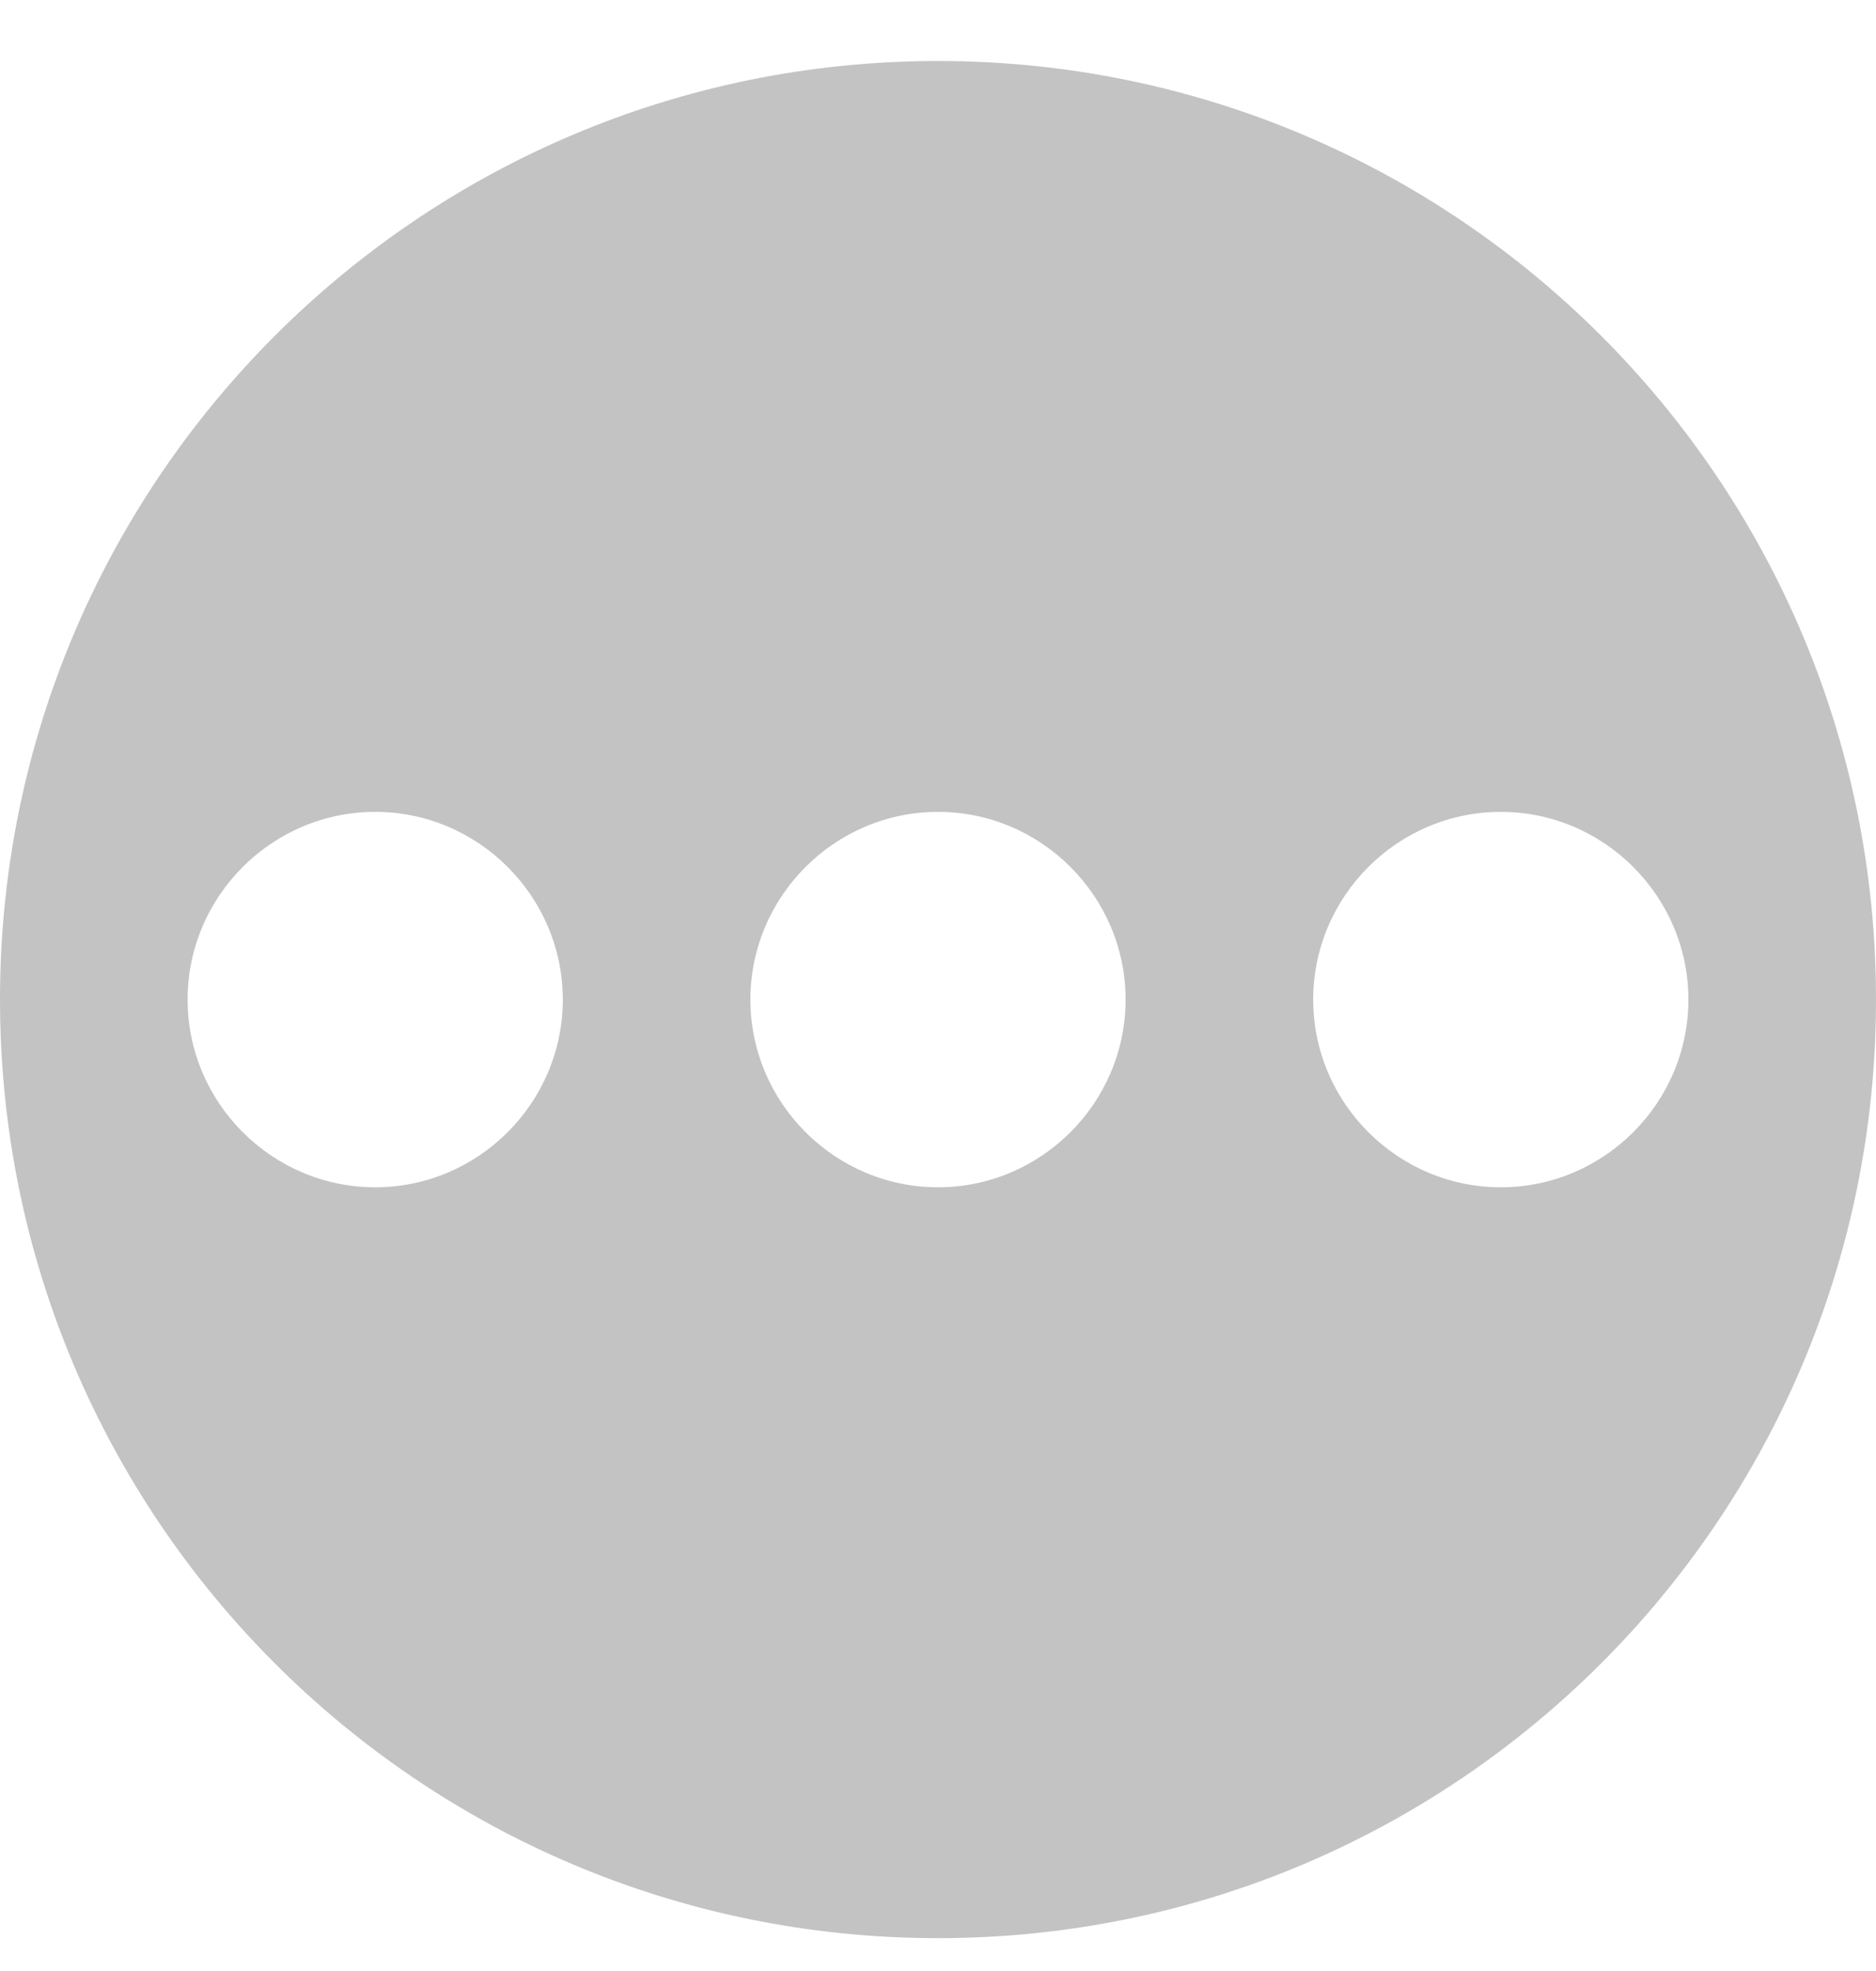 <svg xmlns="http://www.w3.org/2000/svg" width="20" height="21" viewBox="0 0 20 21"><g><g><path fill="#888" fill-opacity=".5" d="M6 10.65c0 1.1-.9 2-2 2s-2-.9-2-2 .9-2 2-2 2 .9 2 2zm12 0c0 1.1-.9 2-2 2s-2-.9-2-2 .9-2 2-2 2 .9 2 2zm-6 0c0 1.1-.9 2-2 2s-2-.9-2-2 .9-2 2-2 2 .9 2 2zm-12 0c0 5.523 4.477 10 10 10s10-4.477 10-10-4.477-10-10-10-10 4.477-10 10z"/></g></g></svg>